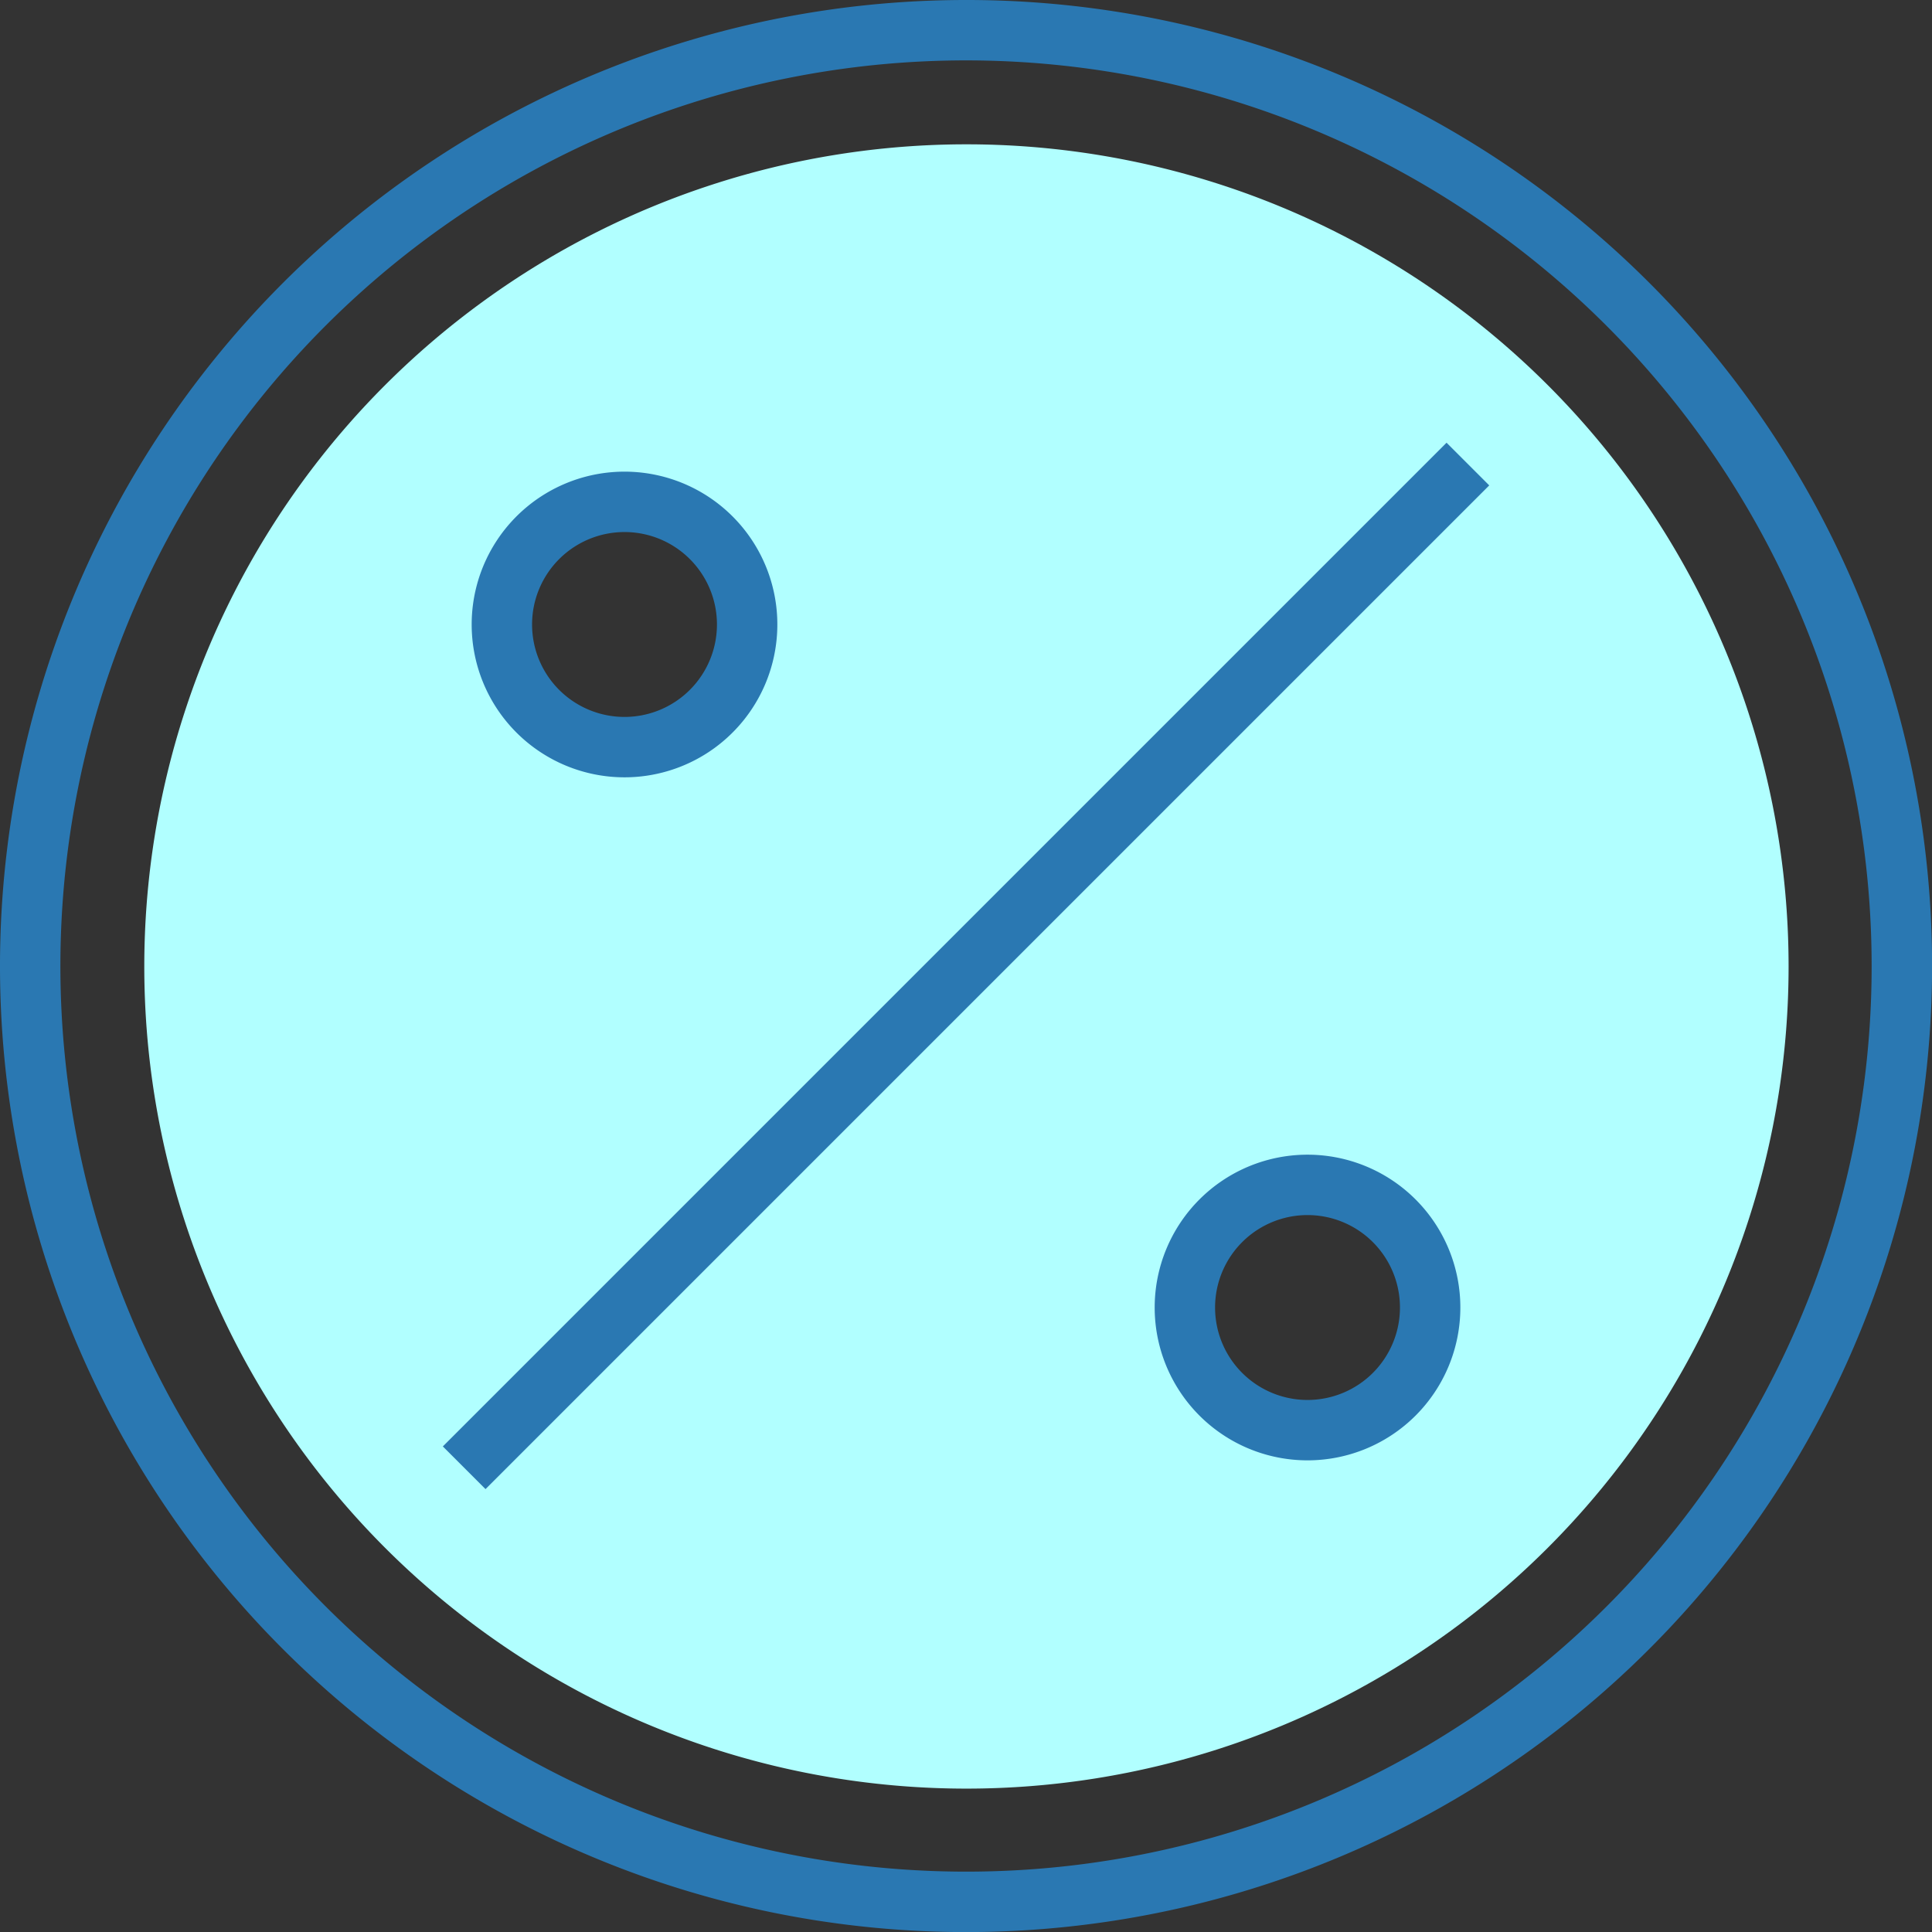 <svg xmlns="http://www.w3.org/2000/svg" width="72.397" height="72.397" viewBox="0 0 72.397 72.397"><rect x="0" y="0" width="72.397" height="72.397" fill="#333333" stroke="none"/><defs><style>.a{fill:#b1ffff;}.b{fill:#2a78b2;}</style></defs><path class="a" d="M68.825,99.651a30.808,30.808,0,1,1,.034,0Zm12.8-23.331a5.3,5.3,0,1,0,5.3,5.3h0A5.308,5.308,0,0,0,81.622,76.32ZM56.029,50.726a5.3,5.3,0,1,0,5.3,5.3h0A5.308,5.308,0,0,0,56.029,50.726Z" transform="translate(-32.627 -32.627)"/><path class="b" d="M36.2,0A36.2,36.2,0,1,0,72.4,36.2,36.179,36.179,0,0,0,36.2,0Zm0,70.135A33.936,33.936,0,1,1,70.135,36.2,33.917,33.917,0,0,1,36.2,70.135Z"/><path class="b" d="M130.727,136.453A5.727,5.727,0,1,0,125,130.727,5.727,5.727,0,0,0,130.727,136.453Zm0-9.191a3.464,3.464,0,1,1-3.464,3.464A3.464,3.464,0,0,1,130.727,127.262Z" transform="translate(-107.325 -107.325)"/><path class="b" d="M311.727,306a5.727,5.727,0,1,0,5.727,5.727A5.727,5.727,0,0,0,311.727,306Zm0,9.191a3.464,3.464,0,1,1,3.464-3.464A3.464,3.464,0,0,1,311.727,315.191Z" transform="translate(-262.731 -262.731)"/><rect class="b" width="53.191" height="2.262" transform="translate(55.805 18.189) rotate(135)"/></svg>